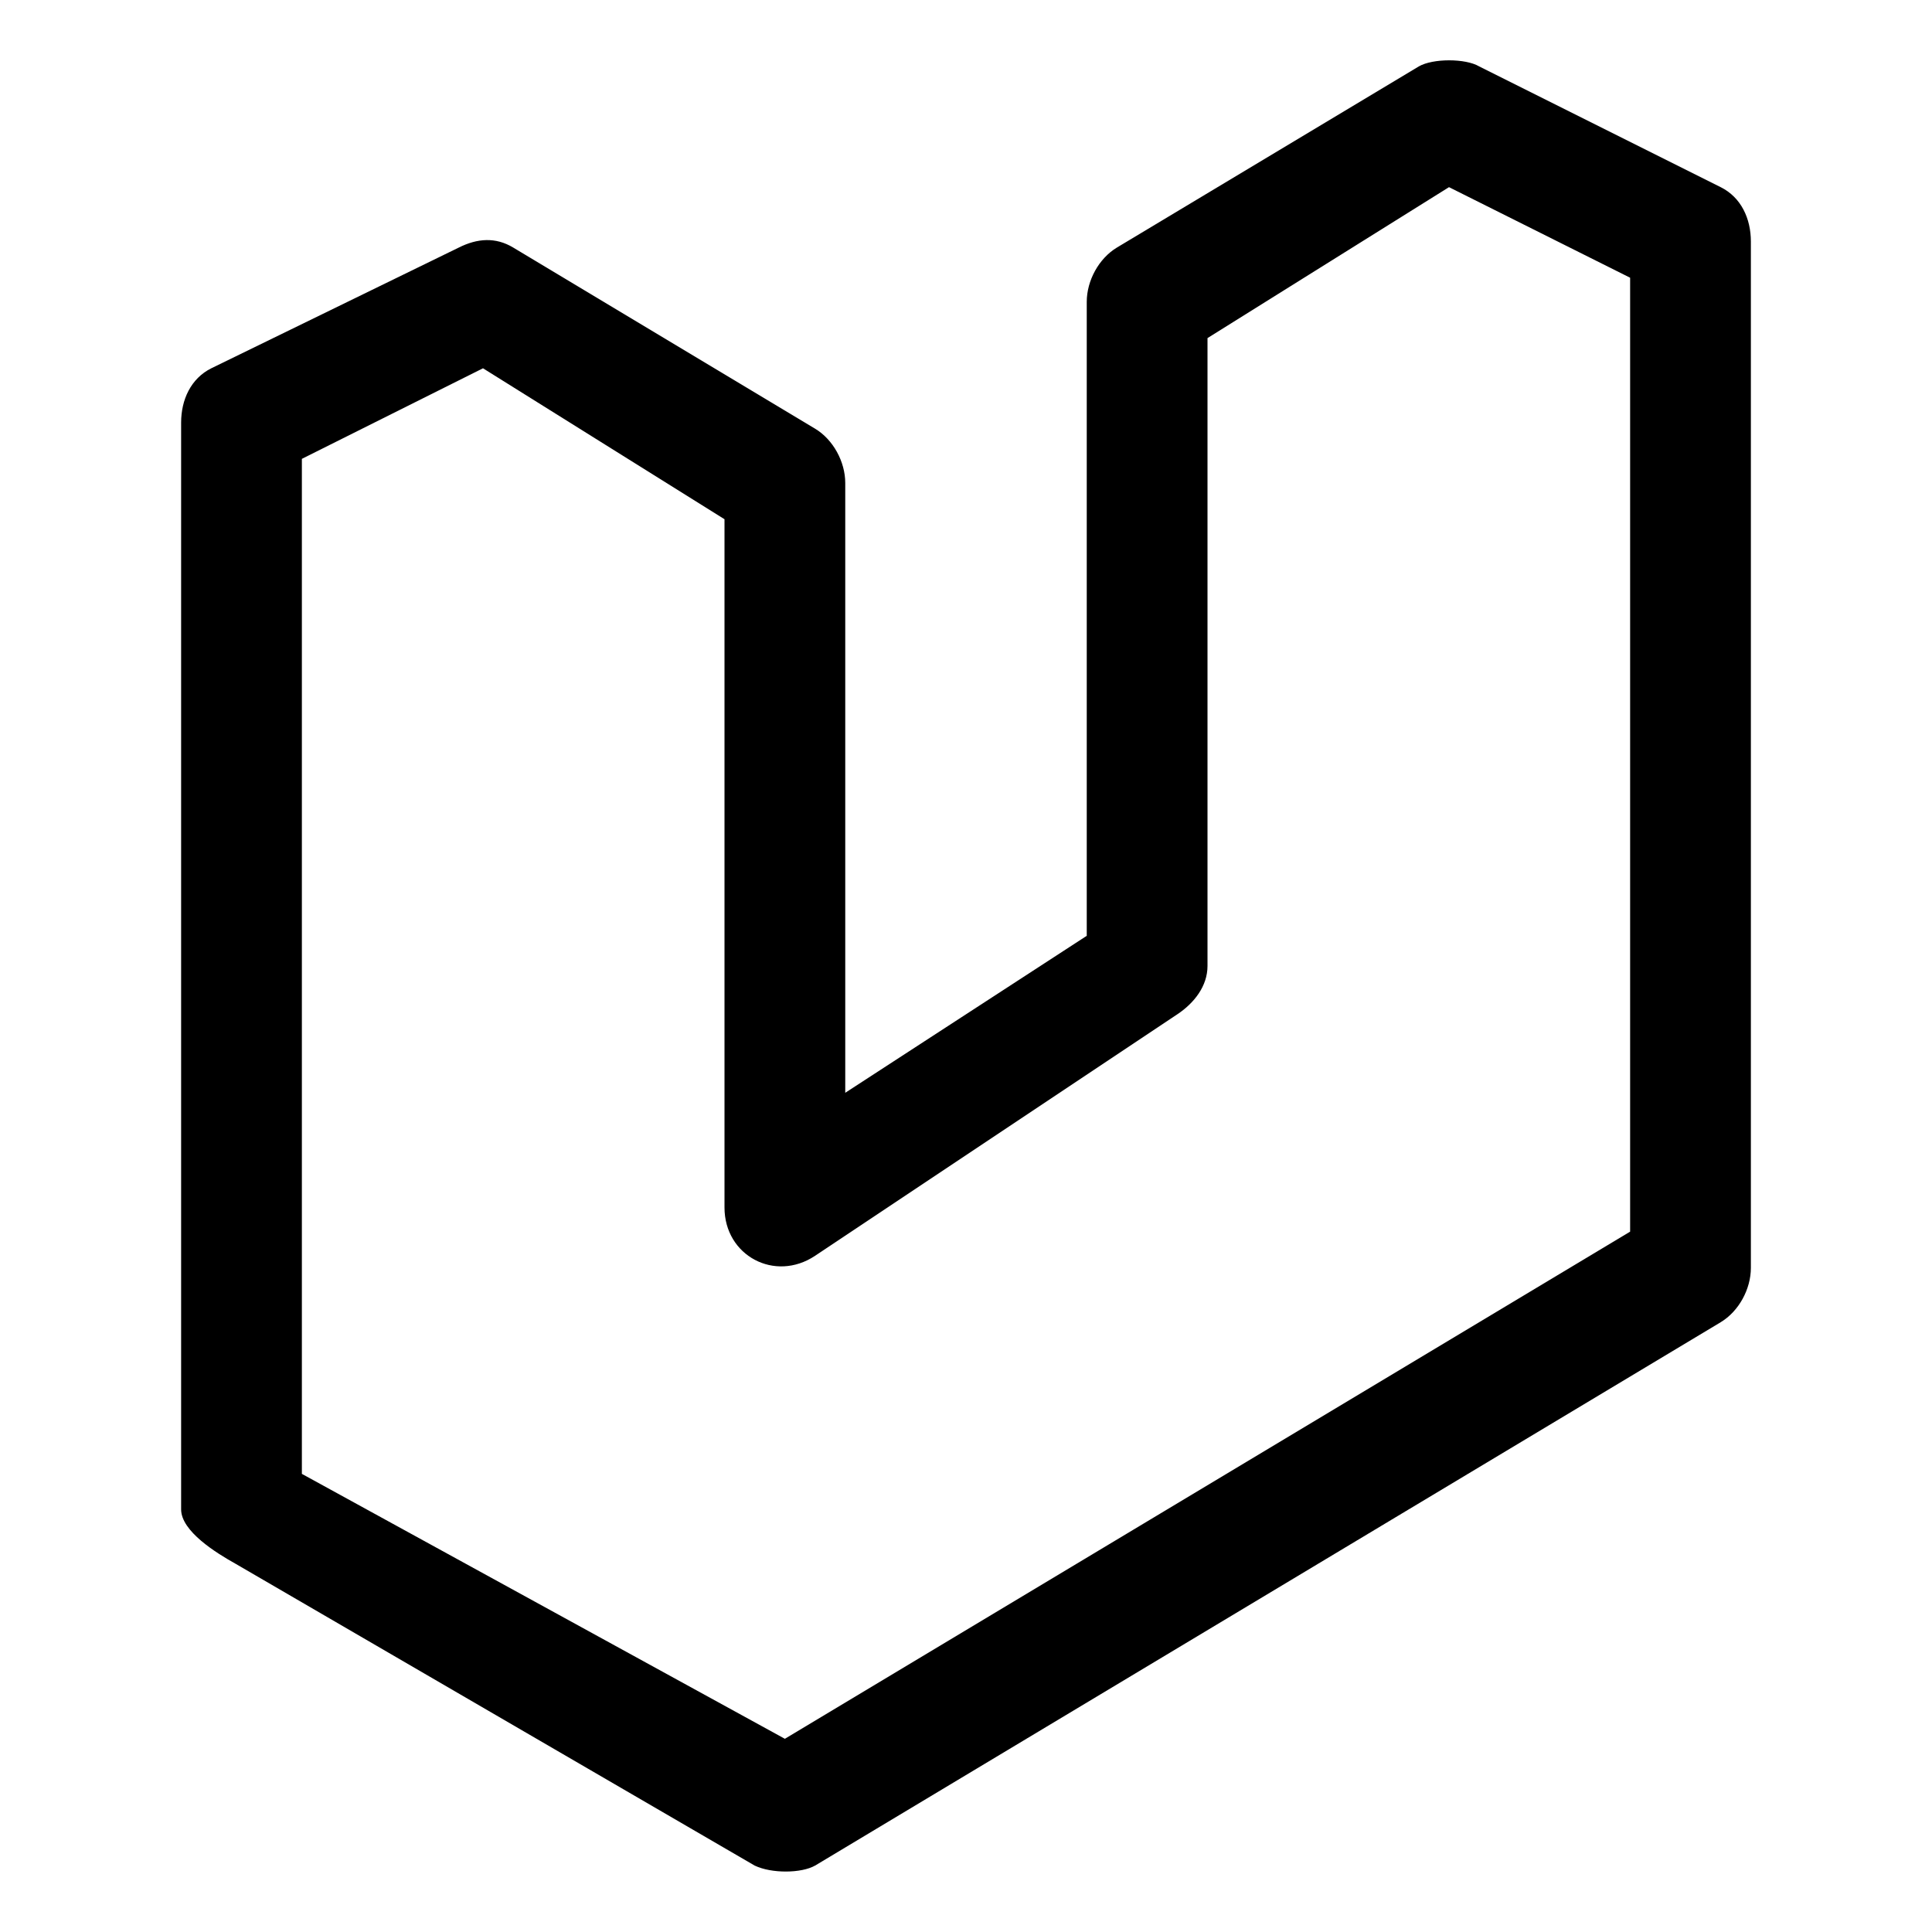 <?xml version="1.0" encoding="UTF-8" standalone="no"?>
<svg xmlns:svg="http://www.w3.org/2000/svg" xmlns="http://www.w3.org/2000/svg" xmlns:sodipodi="http://sodipodi.sourceforge.net/DTD/sodipodi-0.dtd" xmlns:inkscape="http://www.inkscape.org/namespaces/inkscape" width="32" height="32" viewBox="0 0 32 32" version="1.1" id="svg" inkscape:version="0.92.3 (2405546, 2018-03-11)" sodipodi:docname="small.svg">
 <defs id="defs" />
 <sodipodi:namedview id="base" pagecolor="#fff" bordercolor="#666" borderopacity="1.0" inkscape:pageopacity="0.0" inkscape:pageshadow="2" inkscape:current-layer="svg" inkscape:snap-global="false">
  <inkscape:grid type="xygrid" id="grid" />
 </sodipodi:namedview>
 <path d="m 23.5,1.1 -5,3 C 18.199,4.281 18,4.649 18,5 v 10.5 l -4,2.6 V 8 C 14,7.649 13.801,7.281 13.5,7.1 l -5,-3 C 8.207,3.924 7.906,3.947 7.6,4.1 l -4.1,2 C 3.161,6.269 3,6.621 3,7 v 18 c -4.231e-4,0.363 0.583,0.723 0.9,0.9 l 8.6,5 c 0.281,0.134 0.772,0.129 1,0 l 15,-9 C 28.801,21.719 29,21.351 29,21 V 4 c 2.6e-5,-0.379 -0.161,-0.731 -0.5,-0.9 l -4,-2 c -0.227,-0.135 -0.769,-0.134 -1,0 z m 0.5,2 3,1.5 V 20.4 L 13,28.8 5,24.412 V 7.6 L 8,6.1 12,8.6 V 20 c 1.71e-4,0.799 0.835,1.243 1.5,0.8 l 6,-4 C 19.778,16.615 20,16.334 20,16 V 5.6 Z" />
</svg>
